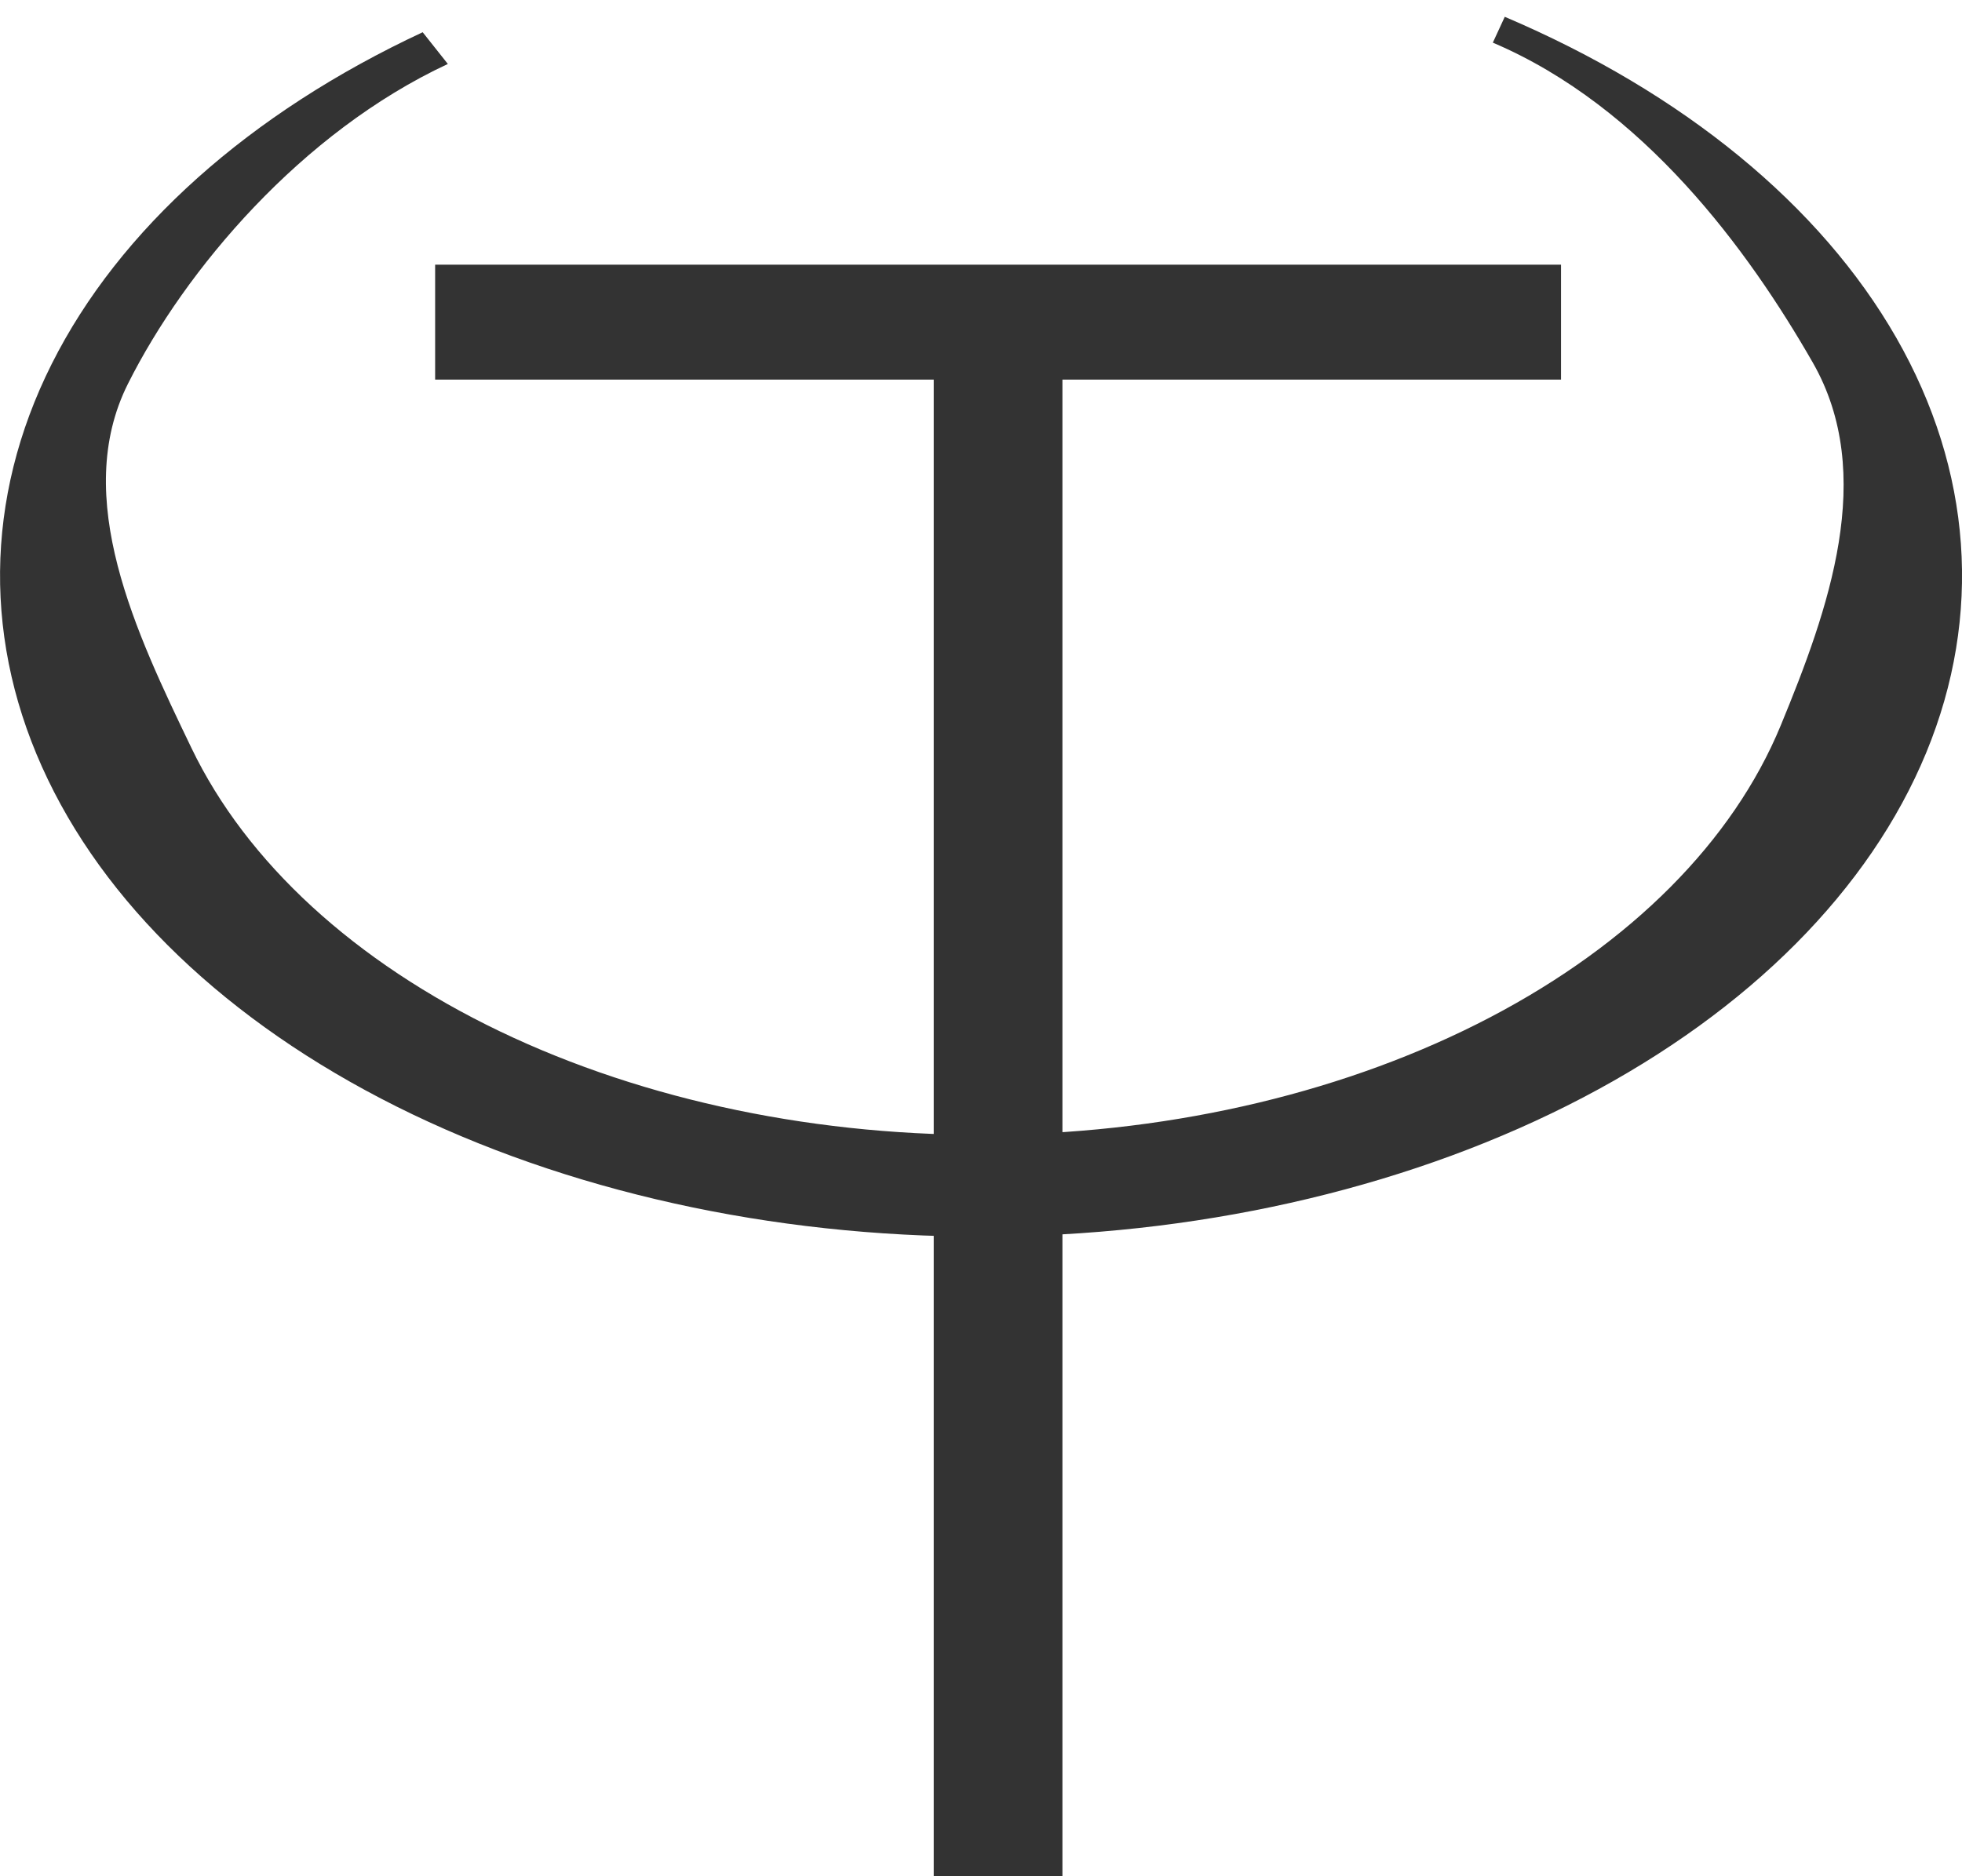 <svg width="46" height="44" viewBox="0 0 46 44" fill="none" xmlns="http://www.w3.org/2000/svg">
<path d="M10.202 6.207H36.599V8.902H24.909V44H21.892V8.902H10.202V6.207Z" fill="#333333"/>
<path d="M35.28 0.394C39.46 2.172 42.679 4.811 44.459 7.92C46.238 11.028 46.485 14.44 45.162 17.649C43.838 20.859 41.015 23.697 37.111 25.74C33.207 27.784 28.43 28.926 23.488 28.997C18.545 29.067 13.7 28.062 9.671 26.132C5.643 24.201 2.644 21.447 1.121 18.277C-0.403 15.108 -0.371 11.692 1.212 8.536C2.796 5.38 5.845 2.652 9.91 0.756L10.5 1.5C7.061 3.104 4.339 6.33 3 9C1.661 11.67 3.2 14.861 4.489 17.542C5.778 20.224 8.315 22.554 11.723 24.188C15.132 25.821 19.231 26.671 23.413 26.611C27.594 26.552 31.636 25.586 34.939 23.856C38.242 22.127 40.631 19.727 41.751 17.011C42.87 14.295 44.006 11.13 42.5 8.5C40.994 5.87 38.537 2.505 35 1L35.28 0.394Z" fill="#333333"/>
</svg>
